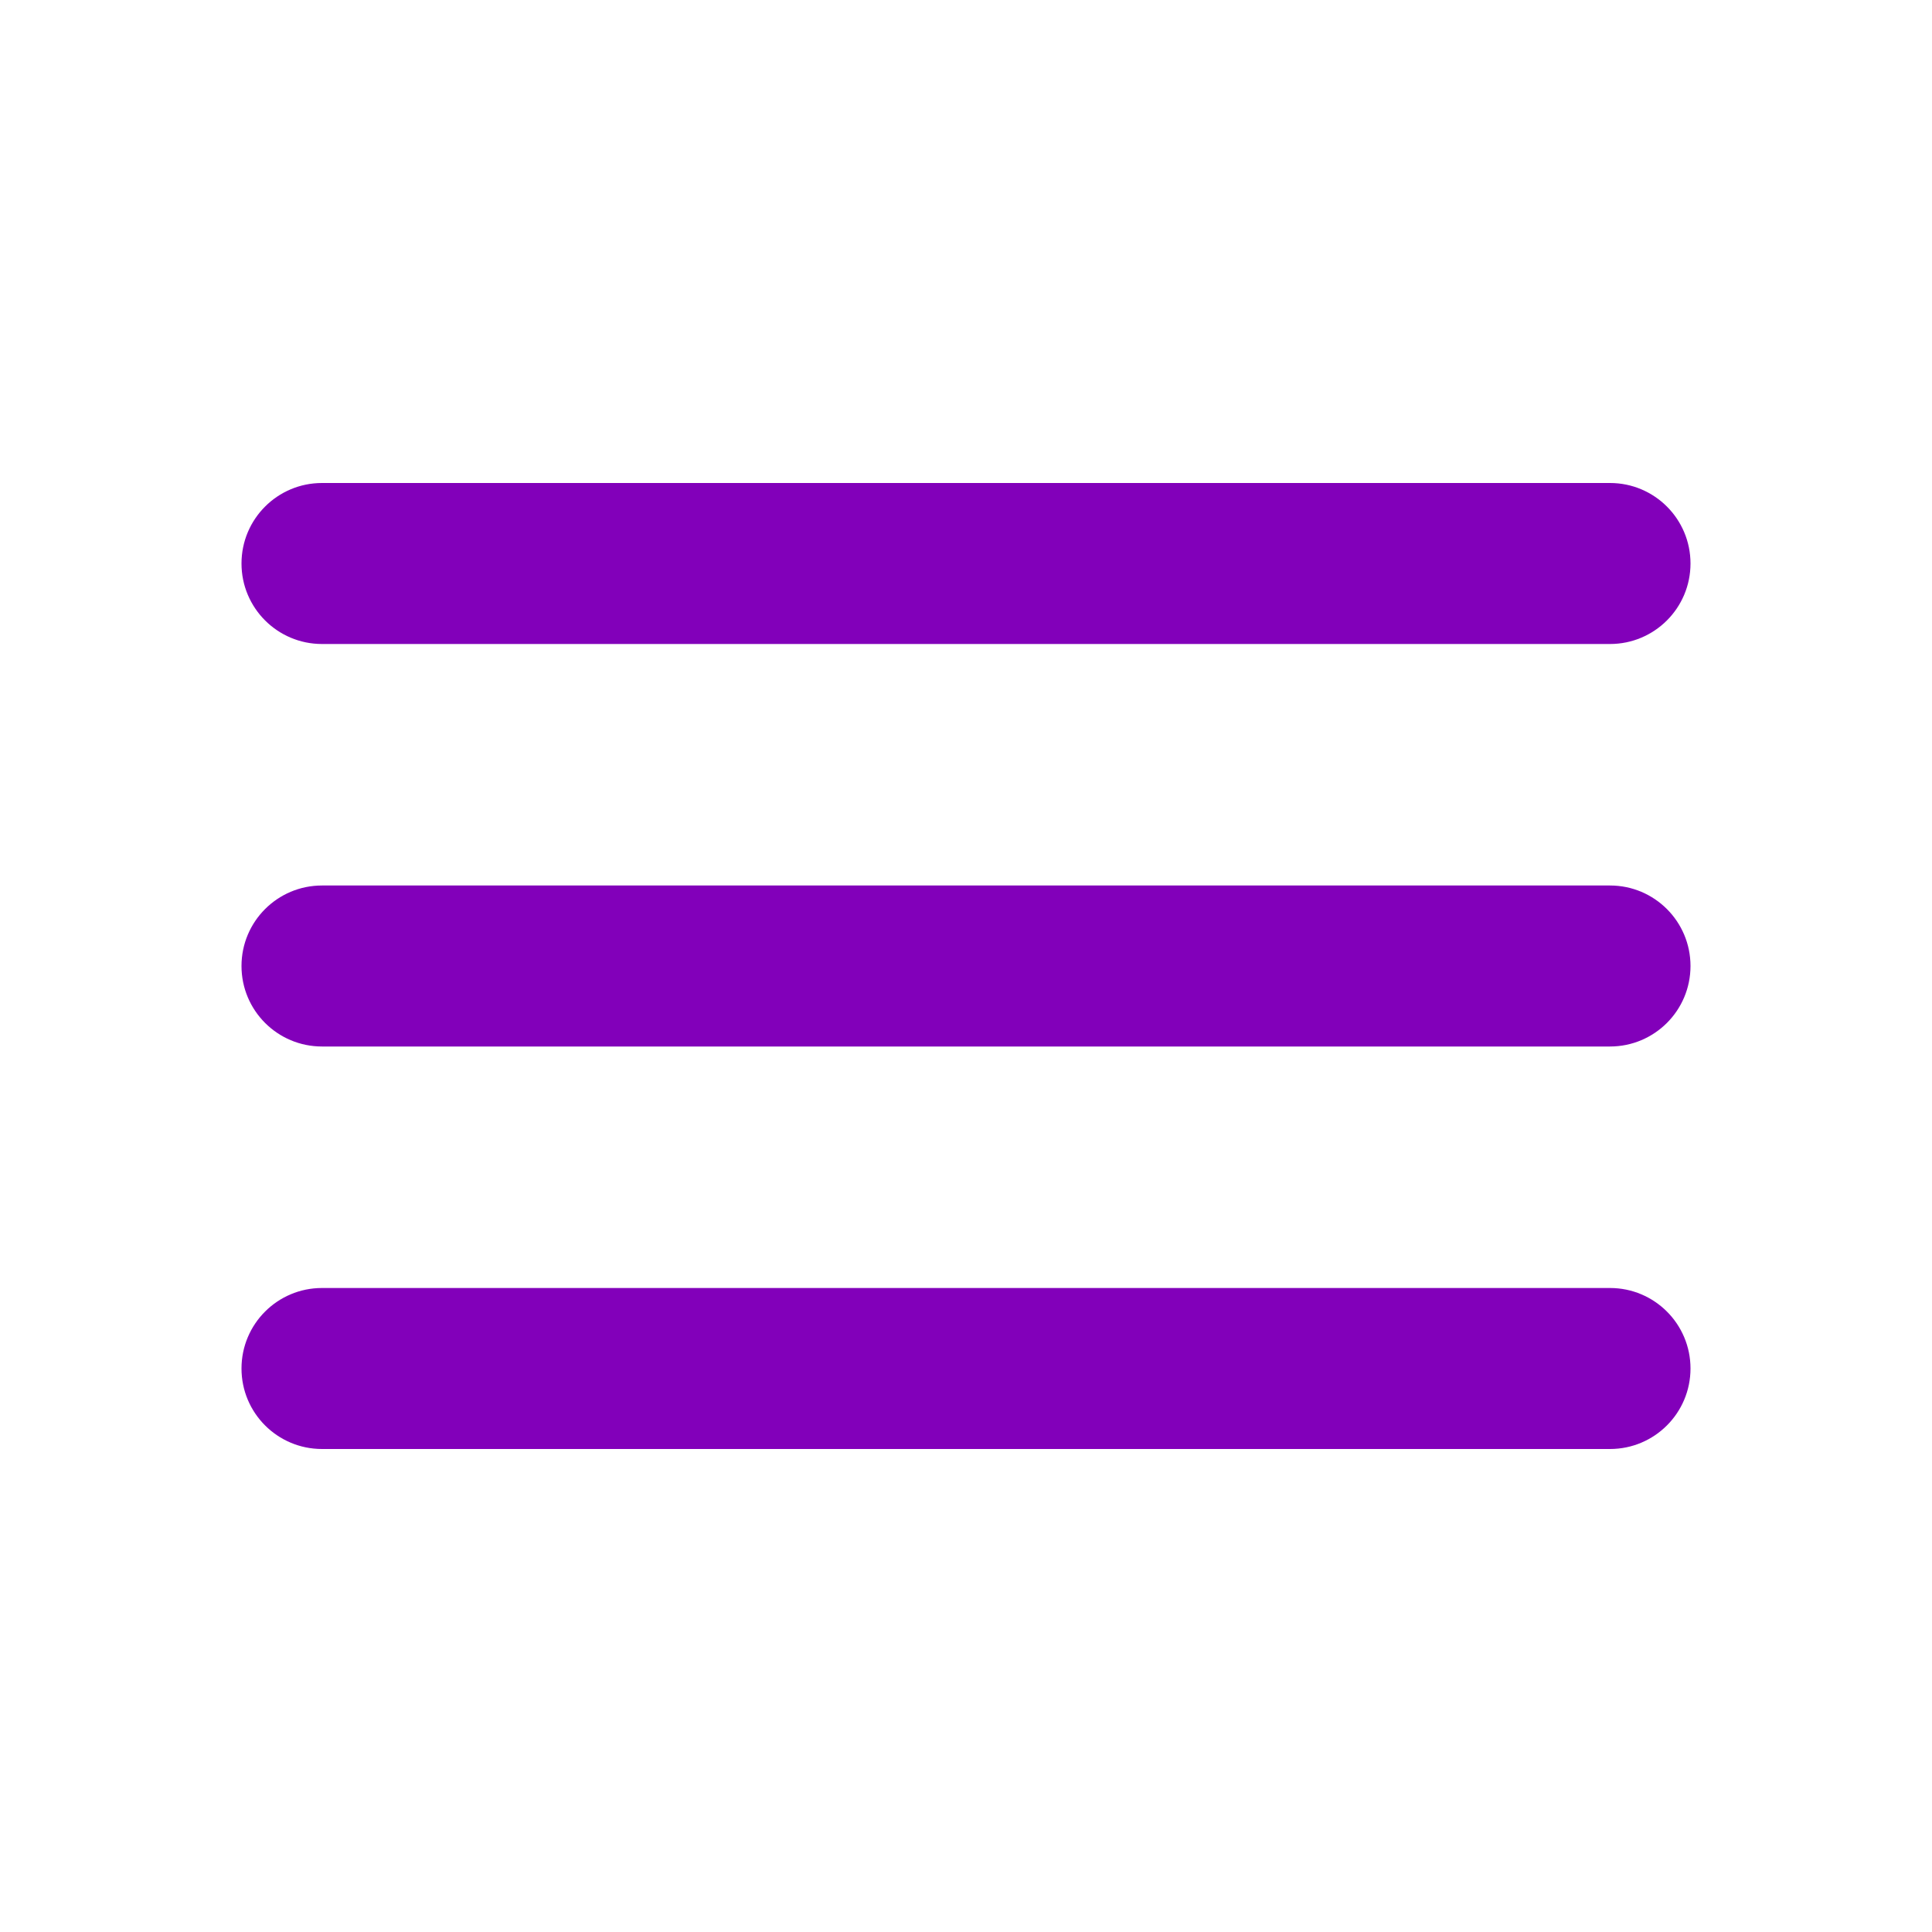 <svg width="48" height="48" viewBox="0 0 48 48" fill="none" xmlns="http://www.w3.org/2000/svg">
<path d="M6 14C6 12.895 6.895 12 8 12H40C41.105 12 42 12.895 42 14C42 15.105 41.105 16 40 16H8C6.895 16 6 15.105 6 14Z" fill="#8200BA"/>
<path d="M6 24C6 22.895 6.895 22 8 22H40C41.105 22 42 22.895 42 24C42 25.105 41.105 26 40 26H8C6.895 26 6 25.105 6 24Z" fill="#8200BA"/>
<path d="M8 32C6.895 32 6 32.895 6 34C6 35.105 6.895 36 8 36H40C41.105 36 42 35.105 42 34C42 32.895 41.105 32 40 32H8Z" fill="#8200BA"/>
</svg>
